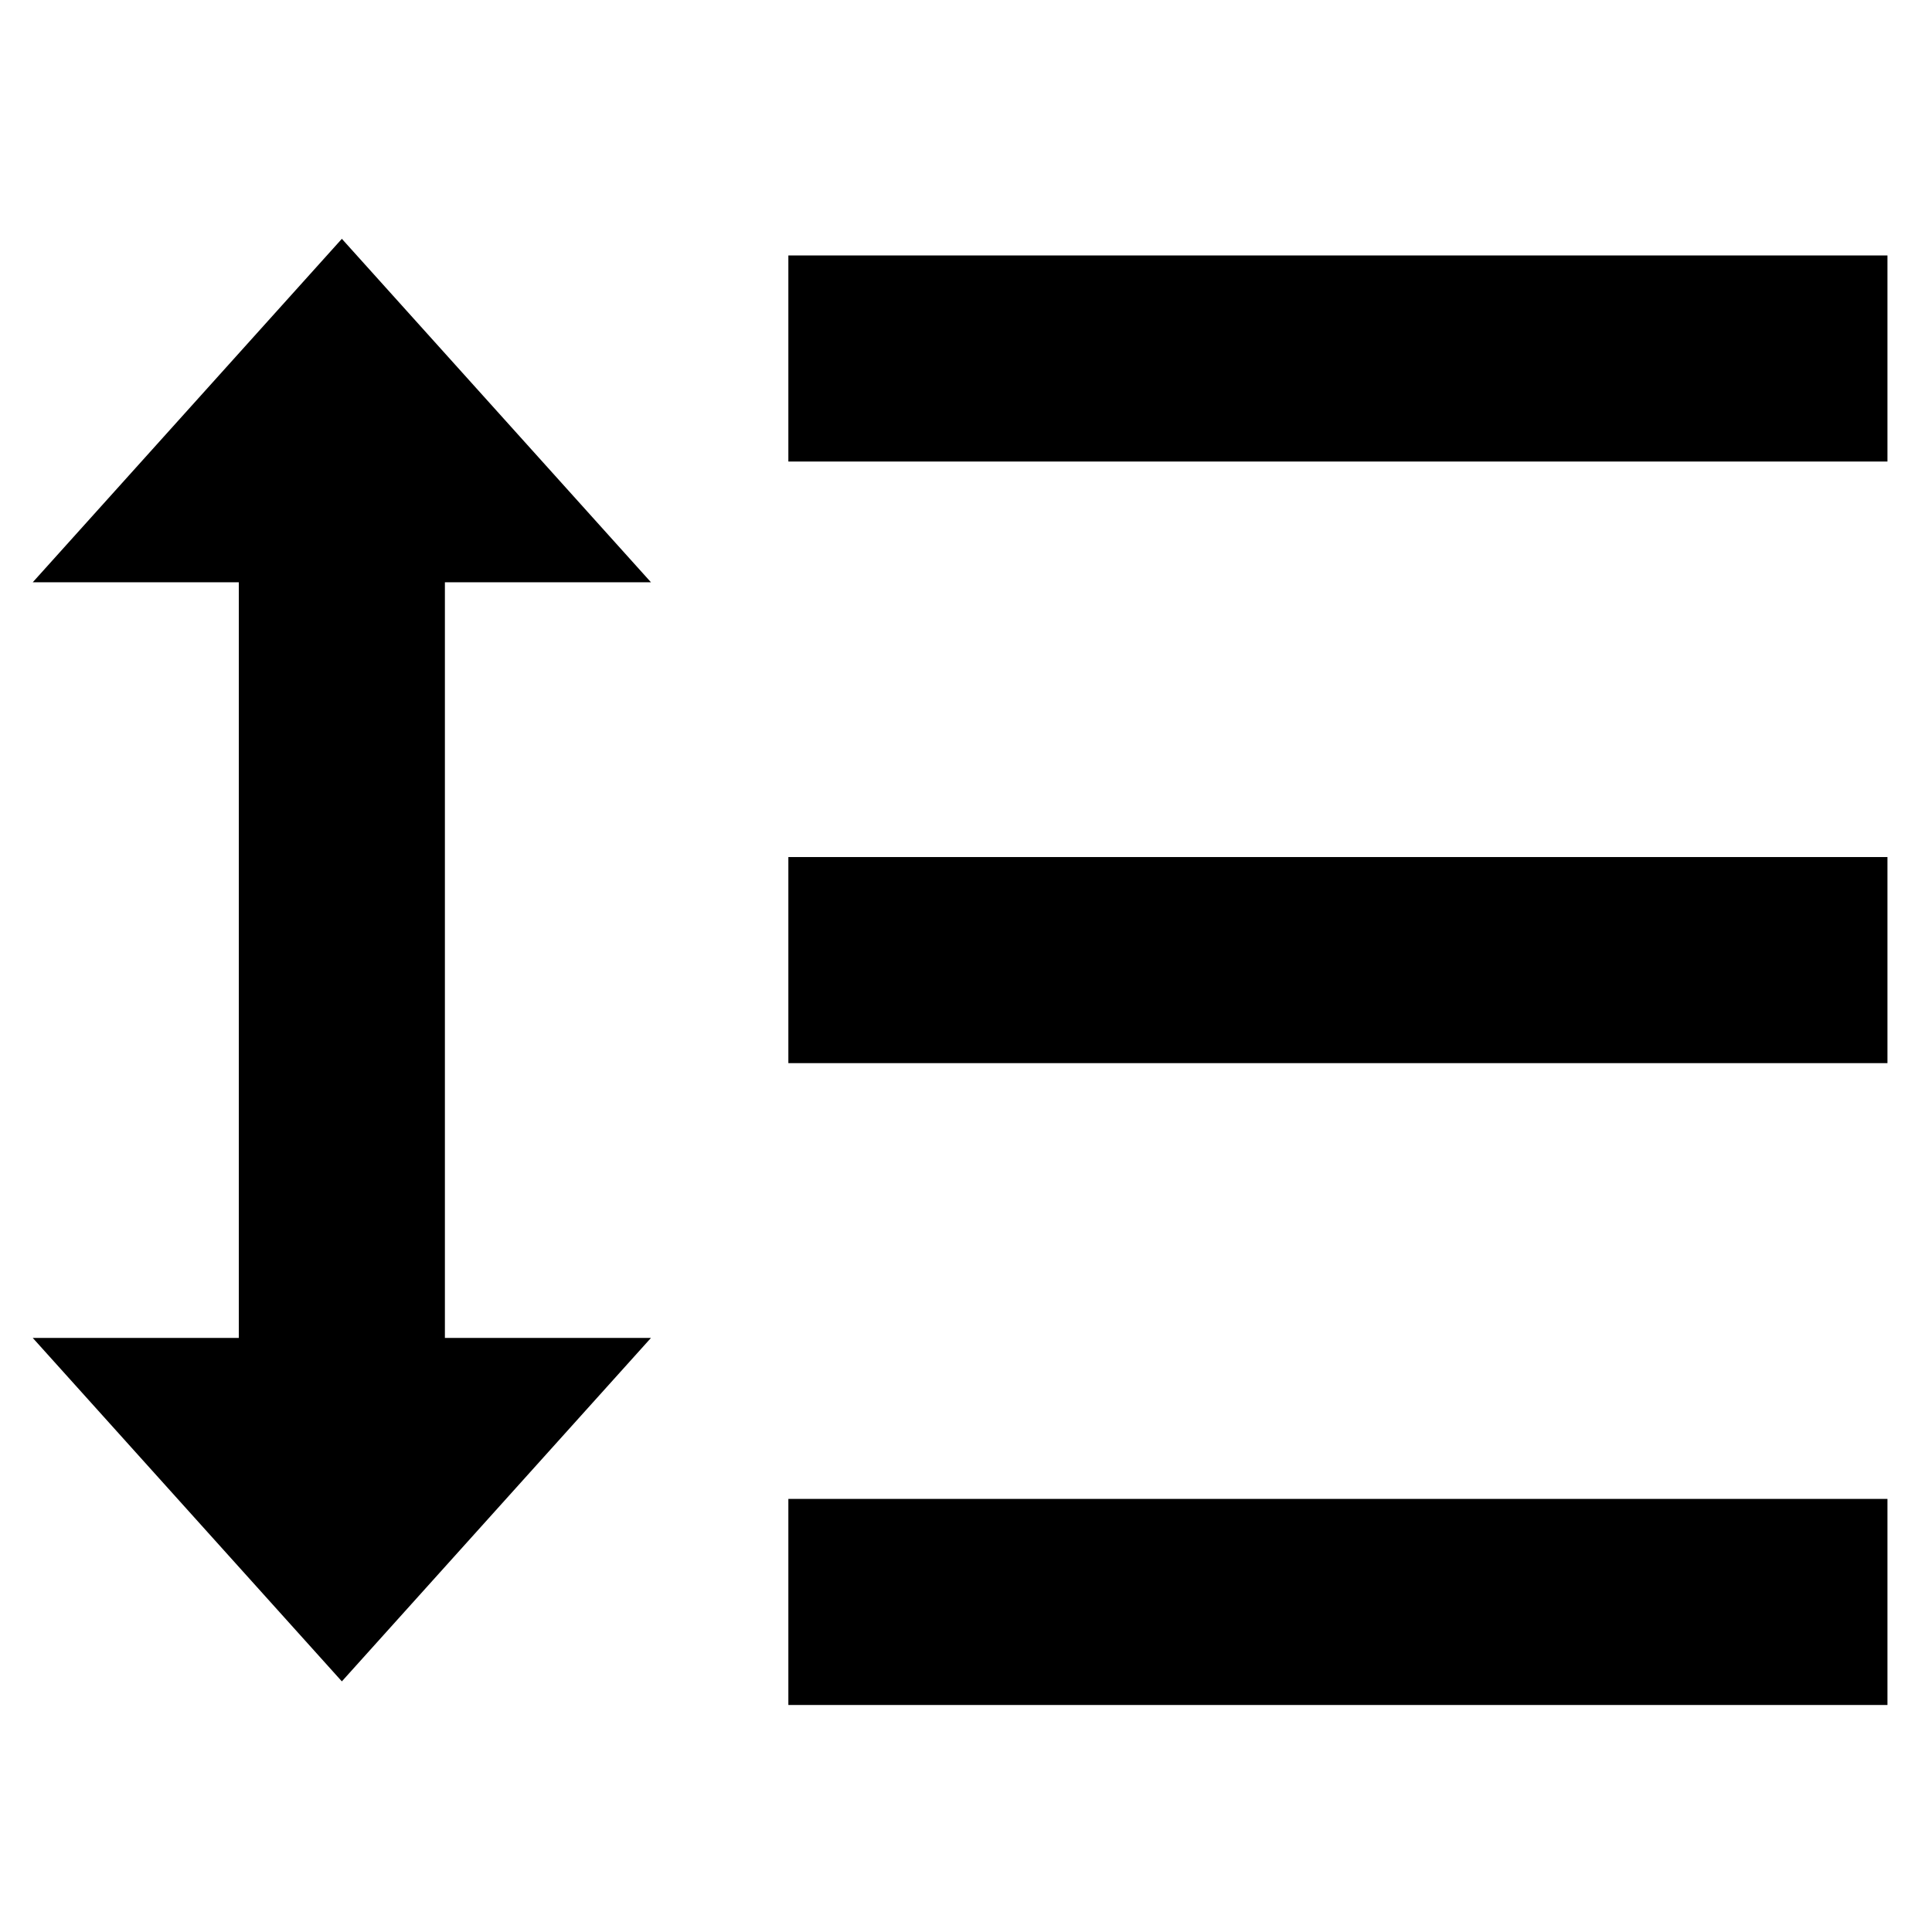 <svg viewBox="0 0 1024 1024" version="1.1" xmlns="http://www.w3.org/2000/svg"
     width="200" height="200">
    <path d="M417.849 454.258h582.542v109.227h-582.542v-109.227z"/>
    <path d="M417.849 135.397h582.542v109.227h-582.542v-109.227z"/>
    <path d="M417.849 794.452h582.542v109.227h-582.542v-109.227z"/>
    <path d="M235.805 308.622h109.227l-163.84-182.045-163.84 182.045h109.227v400.498h-109.227l163.84 182.045 163.84-182.045h-109.227z"/>
</svg>